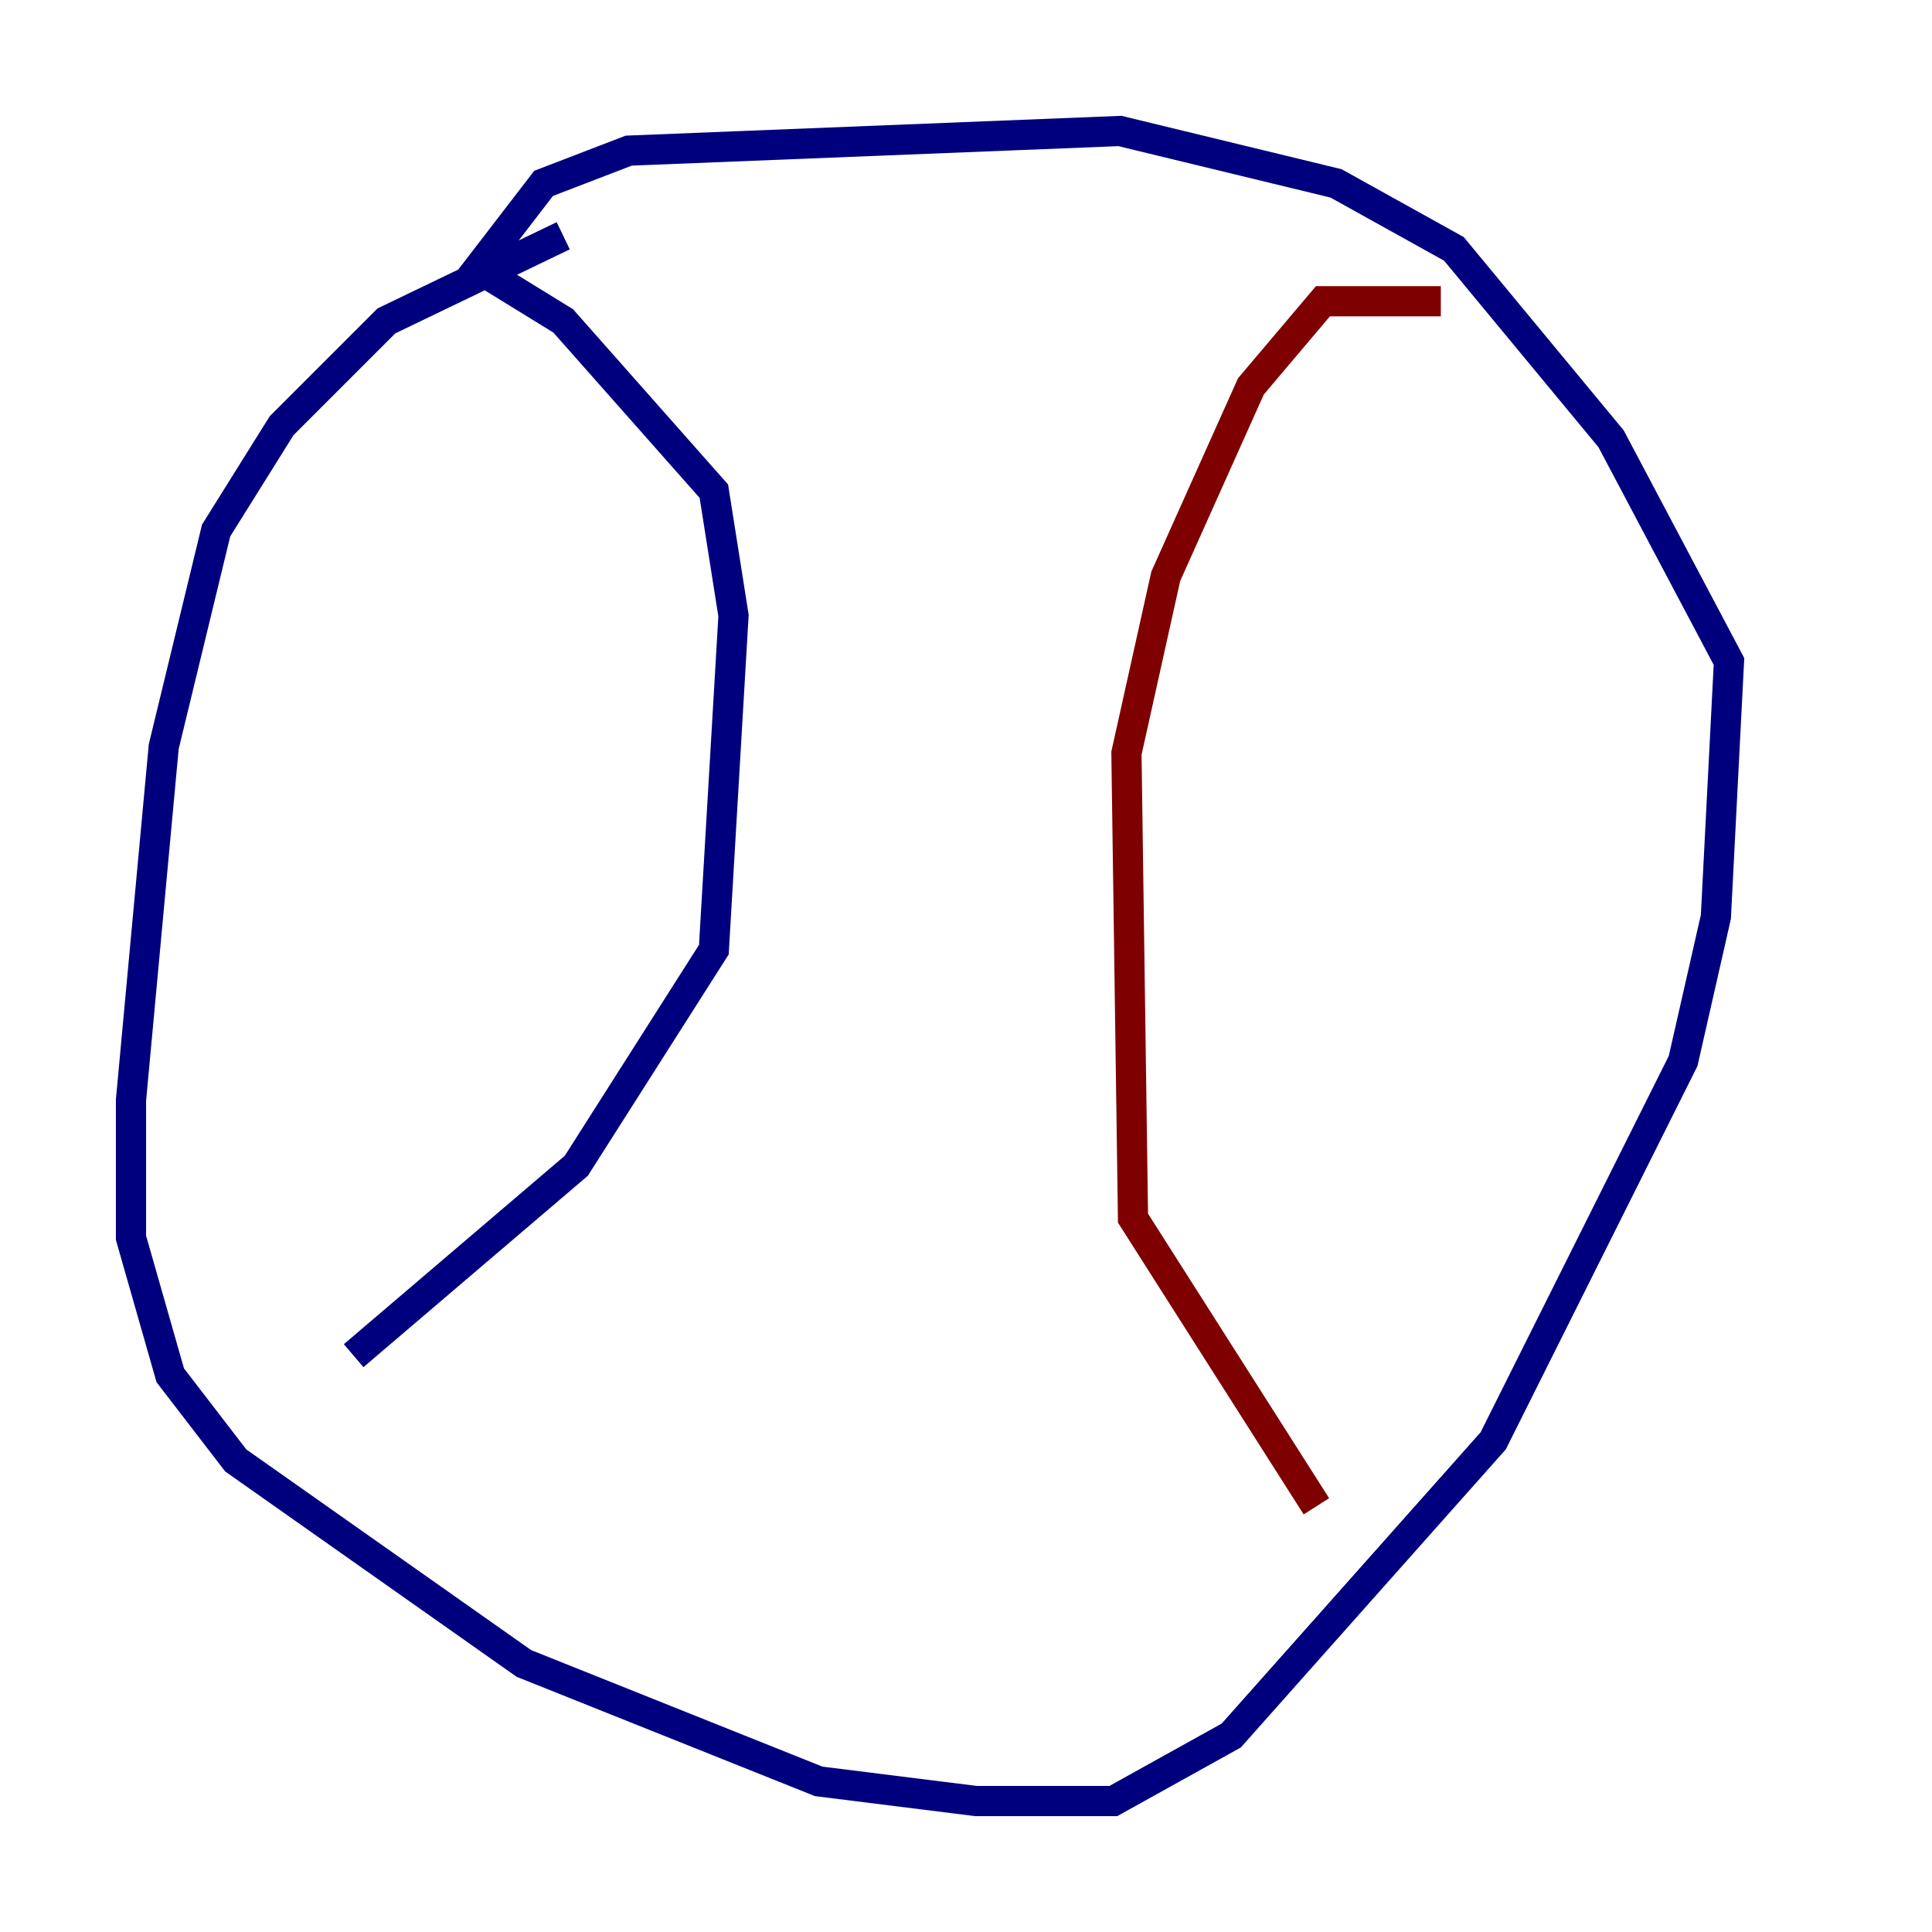 <?xml version="1.0" encoding="utf-8" ?>
<svg baseProfile="tiny" height="128" version="1.2" viewBox="0,0,128,128" width="128" xmlns="http://www.w3.org/2000/svg" xmlns:ev="http://www.w3.org/2001/xml-events" xmlns:xlink="http://www.w3.org/1999/xlink"><defs /><polyline fill="none" points="37.315,15.62 25.6,21.261 18.658,28.203 14.319,35.146 10.848,49.464 8.678,72.895 8.678,82.007 11.281,91.119 15.62,96.759 34.712,110.21 54.237,118.02 64.651,119.322 73.763,119.322 81.573,114.983 98.929,95.458 111.512,70.291 113.681,60.746 114.549,43.824 106.739,29.071 96.325,16.488 88.515,12.149 74.197,8.678 41.654,9.98 36.014,12.149 31.675,17.79 37.315,21.261 47.295,32.542 48.597,40.786 47.295,62.915 38.183,77.234 23.43,89.817" stroke="#00007f" stroke-width="2" /><polyline fill="none" points="95.458,19.959 87.647,19.959 82.875,25.6 77.234,38.183 74.63,49.898 75.064,80.705 87.214,99.797" stroke="#7f0000" stroke-width="2" /></svg>